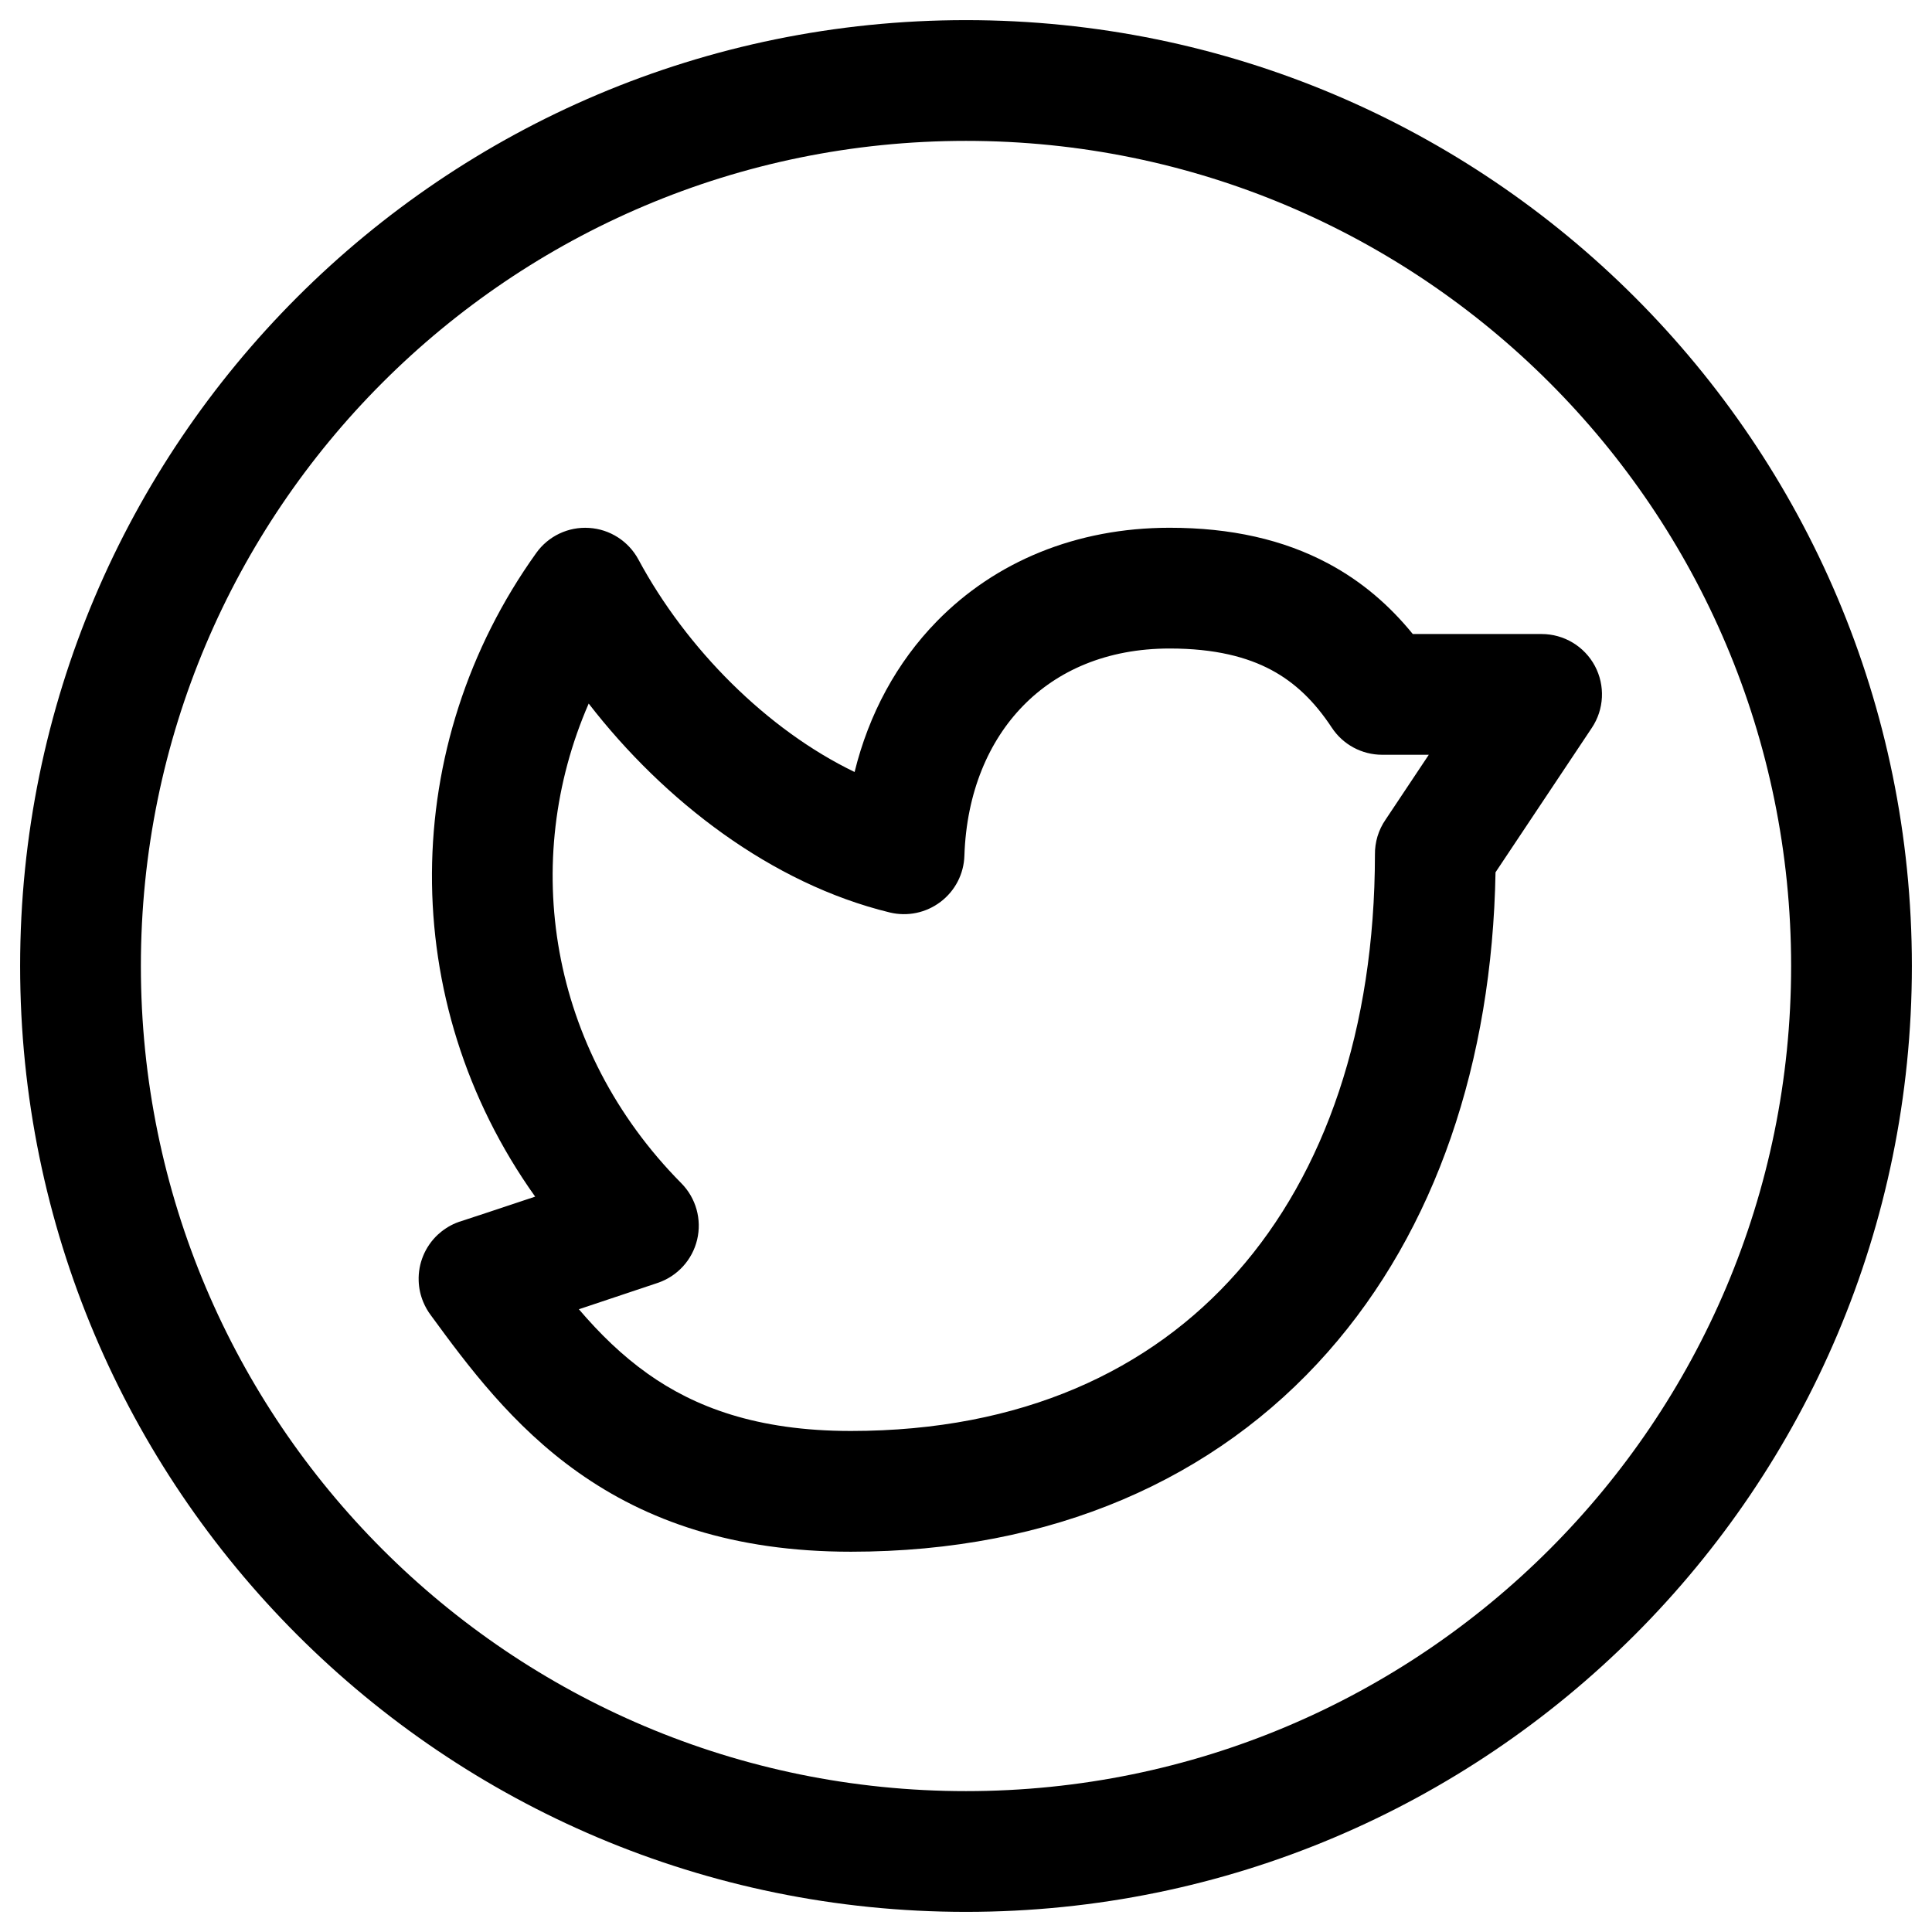 <svg viewBox="0 0 24 24" fill="none" xmlns="http://www.w3.org/2000/svg">
<path fill-rule="evenodd" clip-rule="evenodd" d="M0.25 12C0.25 5.511 5.511 0.25 12 0.25C18.489 0.25 23.75 5.511 23.75 12C23.75 18.489 18.489 23.75 12 23.75C5.511 23.75 0.25 18.489 0.25 12ZM12 1.75C6.339 1.75 1.75 6.339 1.75 12C1.75 17.661 6.339 22.25 12 22.25C17.661 22.25 22.25 17.661 22.25 12C22.25 6.339 17.661 1.75 12 1.75Z" fill="currentColor"/>
<path fill-rule="evenodd" clip-rule="evenodd" d="M7.318 6.558C7.577 6.574 7.808 6.723 7.931 6.951C8.527 8.059 9.529 9.066 10.616 9.59C10.793 8.871 11.139 8.228 11.639 7.717C12.364 6.976 13.371 6.556 14.53 6.556C15.289 6.556 15.941 6.702 16.498 6.999C16.924 7.226 17.267 7.528 17.55 7.876H19.15C19.427 7.876 19.681 8.028 19.812 8.272C19.942 8.516 19.928 8.812 19.774 9.042L18.578 10.836C18.536 13.19 17.837 15.275 16.495 16.795C15.1 18.376 13.071 19.276 10.57 19.276C9.106 19.276 8.028 18.889 7.183 18.291C6.366 17.714 5.809 16.964 5.353 16.34C5.315 16.29 5.283 16.234 5.258 16.174C5.223 16.09 5.204 16.002 5.201 15.913C5.197 15.803 5.217 15.697 5.257 15.6C5.297 15.503 5.358 15.413 5.438 15.338C5.503 15.278 5.579 15.228 5.663 15.193C5.69 15.182 5.718 15.172 5.747 15.164L5.807 15.144C5.861 15.127 5.939 15.101 6.032 15.07C6.202 15.013 6.423 14.94 6.648 14.865C4.915 12.434 4.958 9.248 6.661 6.87C6.811 6.659 7.06 6.541 7.318 6.558ZM8.169 15.937L7.191 16.264C7.449 16.566 7.725 16.837 8.049 17.067C8.624 17.474 9.395 17.776 10.57 17.776C12.69 17.776 14.291 17.026 15.37 15.802C16.459 14.569 17.078 12.784 17.08 10.616C17.079 10.54 17.09 10.463 17.112 10.389C17.135 10.314 17.169 10.244 17.212 10.182L17.749 9.376H17.17C16.918 9.376 16.683 9.25 16.544 9.039C16.33 8.714 16.088 8.48 15.792 8.322C15.494 8.163 15.095 8.056 14.53 8.056C13.746 8.056 13.134 8.333 12.711 8.766C12.283 9.203 12.006 9.842 11.98 10.631C11.973 10.857 11.864 11.067 11.684 11.203C11.504 11.34 11.272 11.388 11.053 11.335C9.585 10.978 8.251 9.952 7.313 8.74C6.461 10.693 6.814 13.031 8.464 14.699C8.646 14.883 8.72 15.148 8.66 15.4C8.6 15.652 8.414 15.855 8.169 15.937Z" fill="currentColor"/>
</svg>
